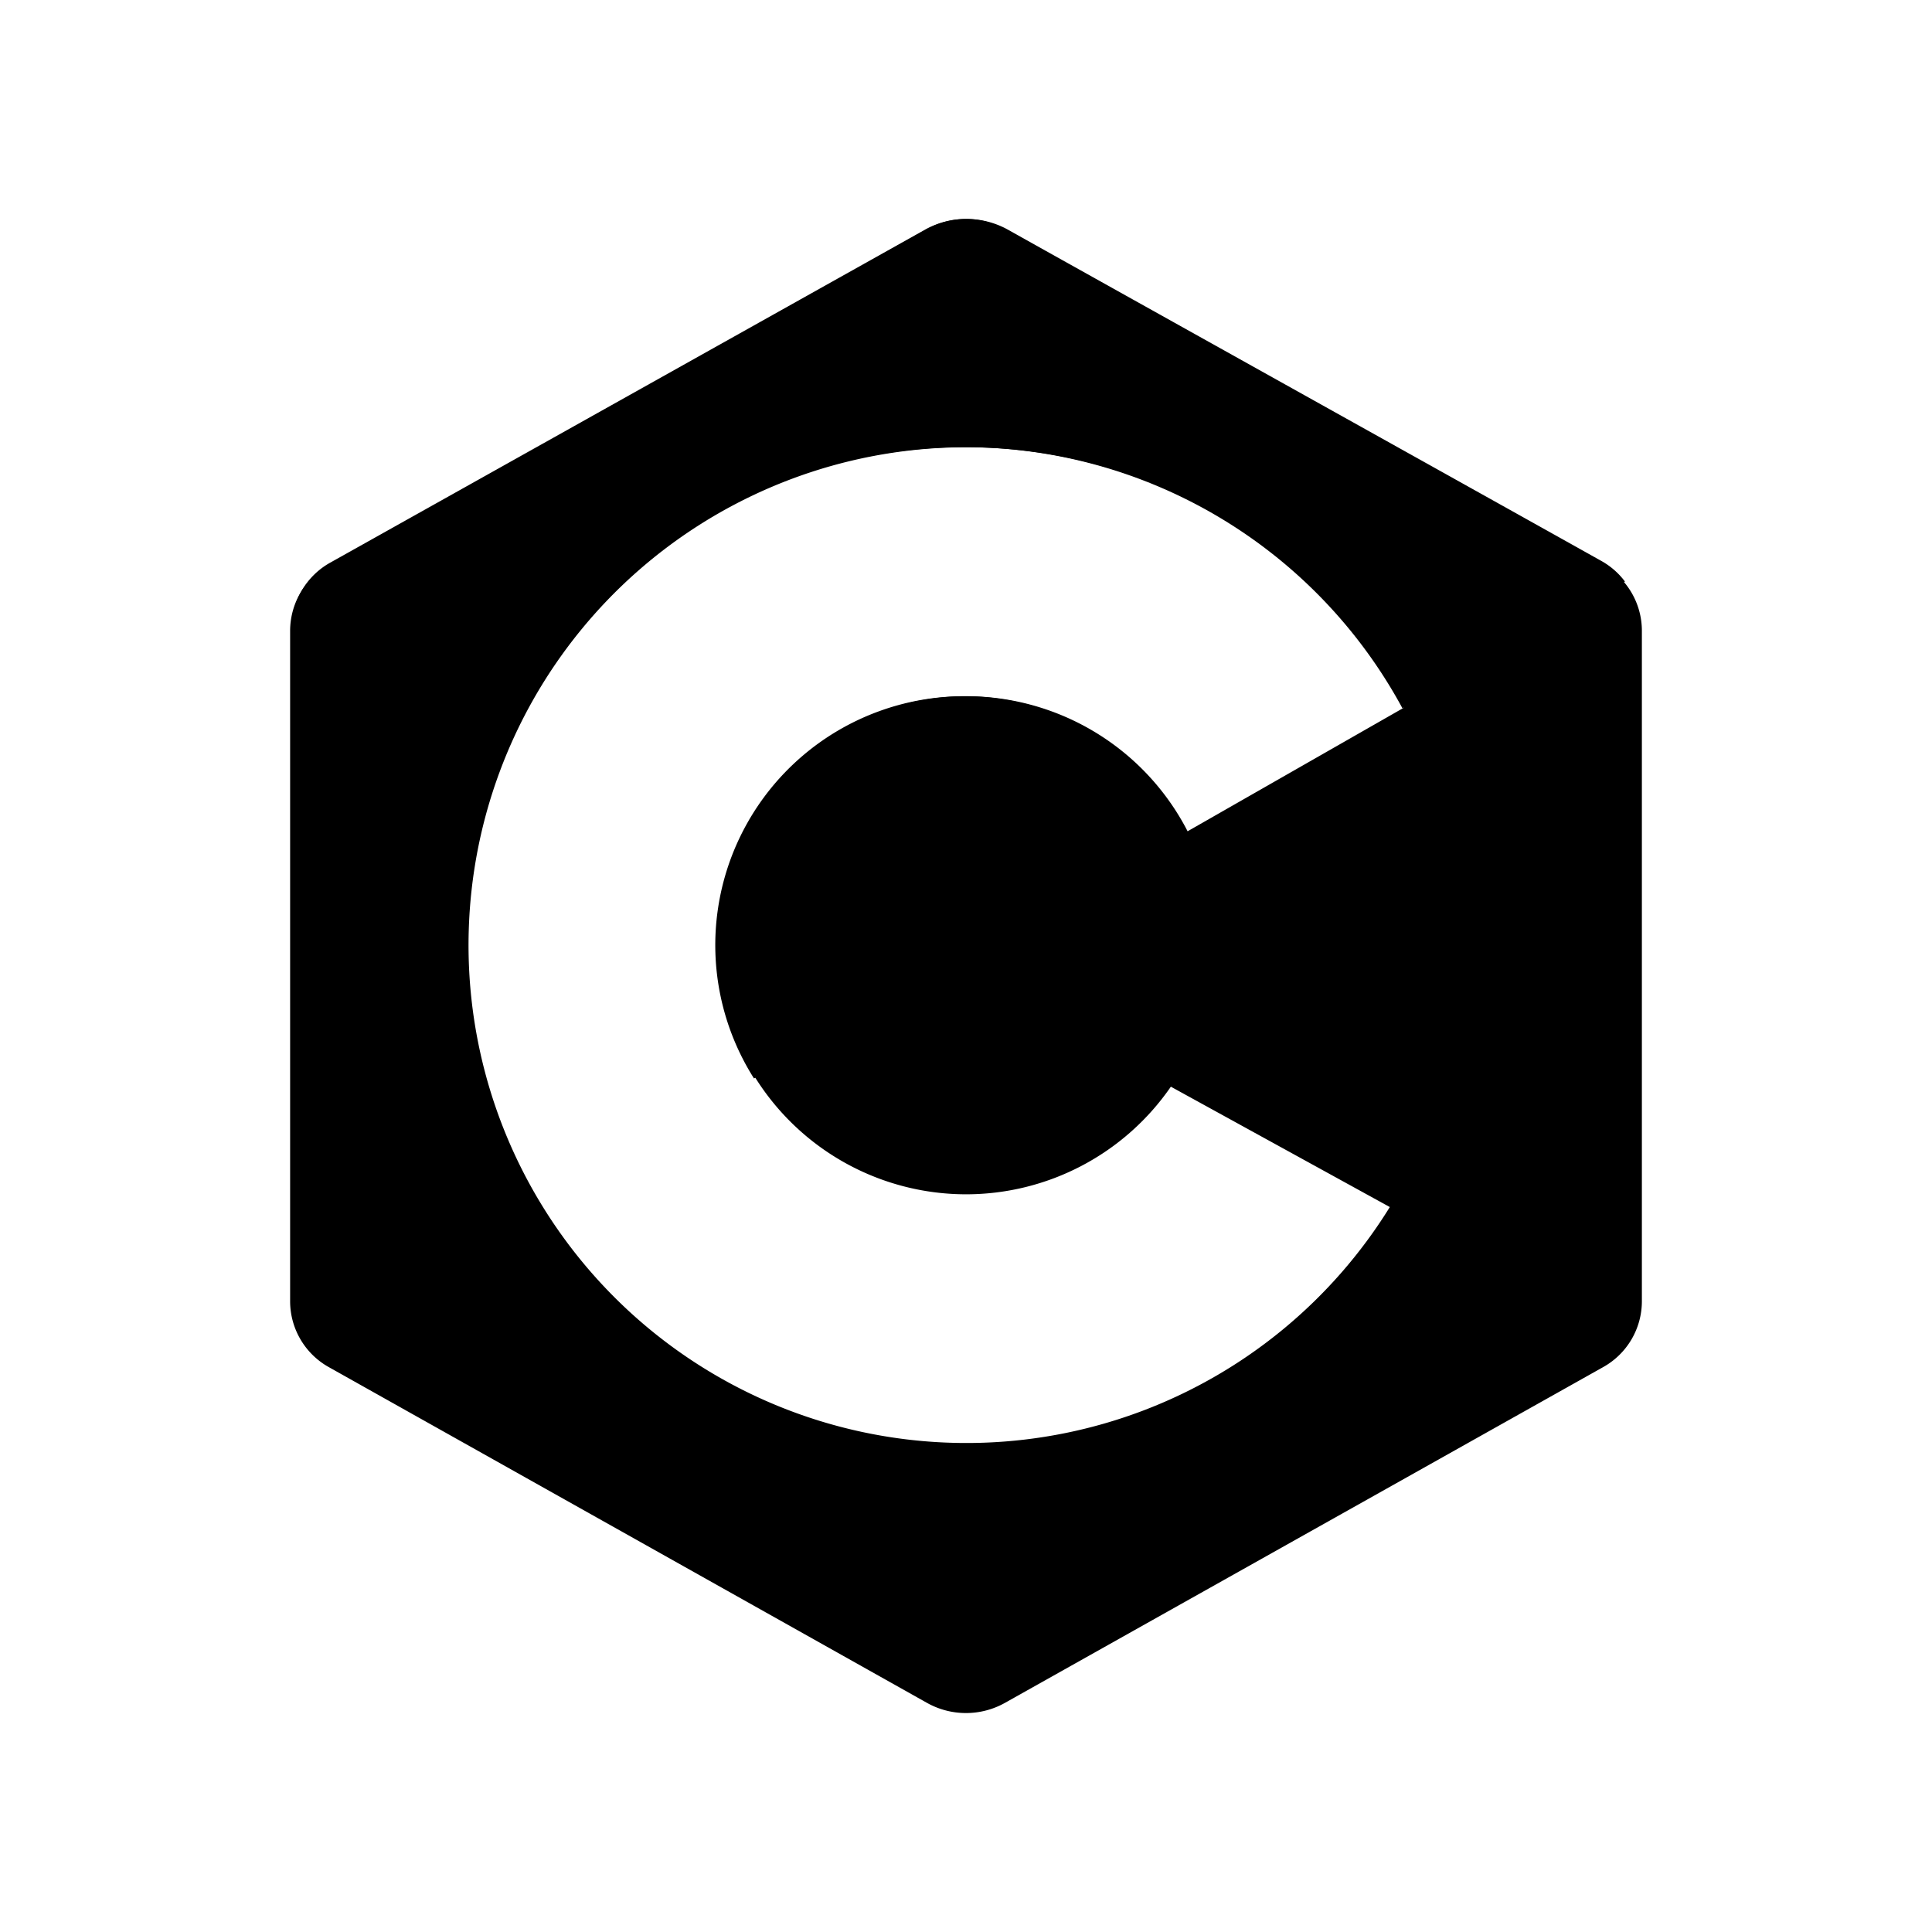 <svg xmlns="http://www.w3.org/2000/svg" viewBox="0 0 300 300"><defs><style>.c-tag{fill:none;}.c-tag2{fill-rule:evenodd;}</style></defs><title>C</title><g id="Layer_2" data-name="Layer 2"><g id="Layer_1-2" data-name="Layer 1"><rect class="c-tag" width="300" height="300"/><path class="c-tag2" d="M248.89,87.69,156.05,35.58a12.43,12.43,0,0,0-12.11,0L51.11,87.69A11.74,11.74,0,0,0,45.05,97.9V202.11a11.72,11.72,0,0,0,6.05,10.2l92.84,52.11a12.38,12.38,0,0,0,12.11,0l92.84-52.11a11.71,11.71,0,0,0,6.06-10.2V97.89A11.71,11.71,0,0,0,248.89,87.69ZM150,185.45a38.63,38.63,0,0,0,31.81-16.71l34,18.69a77.31,77.31,0,1,1,2.2-77.55l-33.6,19.2A38.67,38.67,0,1,0,150,185.45Z"/><path class="c-tag2" d="M149.74,108.11a38.65,38.65,0,0,0-32.66,59.35l67.08-38.27A38.67,38.67,0,0,0,149.74,108.11Z"/><path class="c-tag2" d="M72.4,146.78A77.34,77.34,0,0,1,217.78,110l34.54-19.7a11.68,11.68,0,0,0-3.65-3.19c-18.47-10.34-73.86-41.2-92.33-51.54a13.3,13.3,0,0,0-12.54,0L51.29,87.36a11.65,11.65,0,0,0-6,10.14V201.12c0,2.52.21,4.38,1.68,6.35l36.55-20.84A76.93,76.93,0,0,1,72.4,146.78Z"/></g></g></svg>